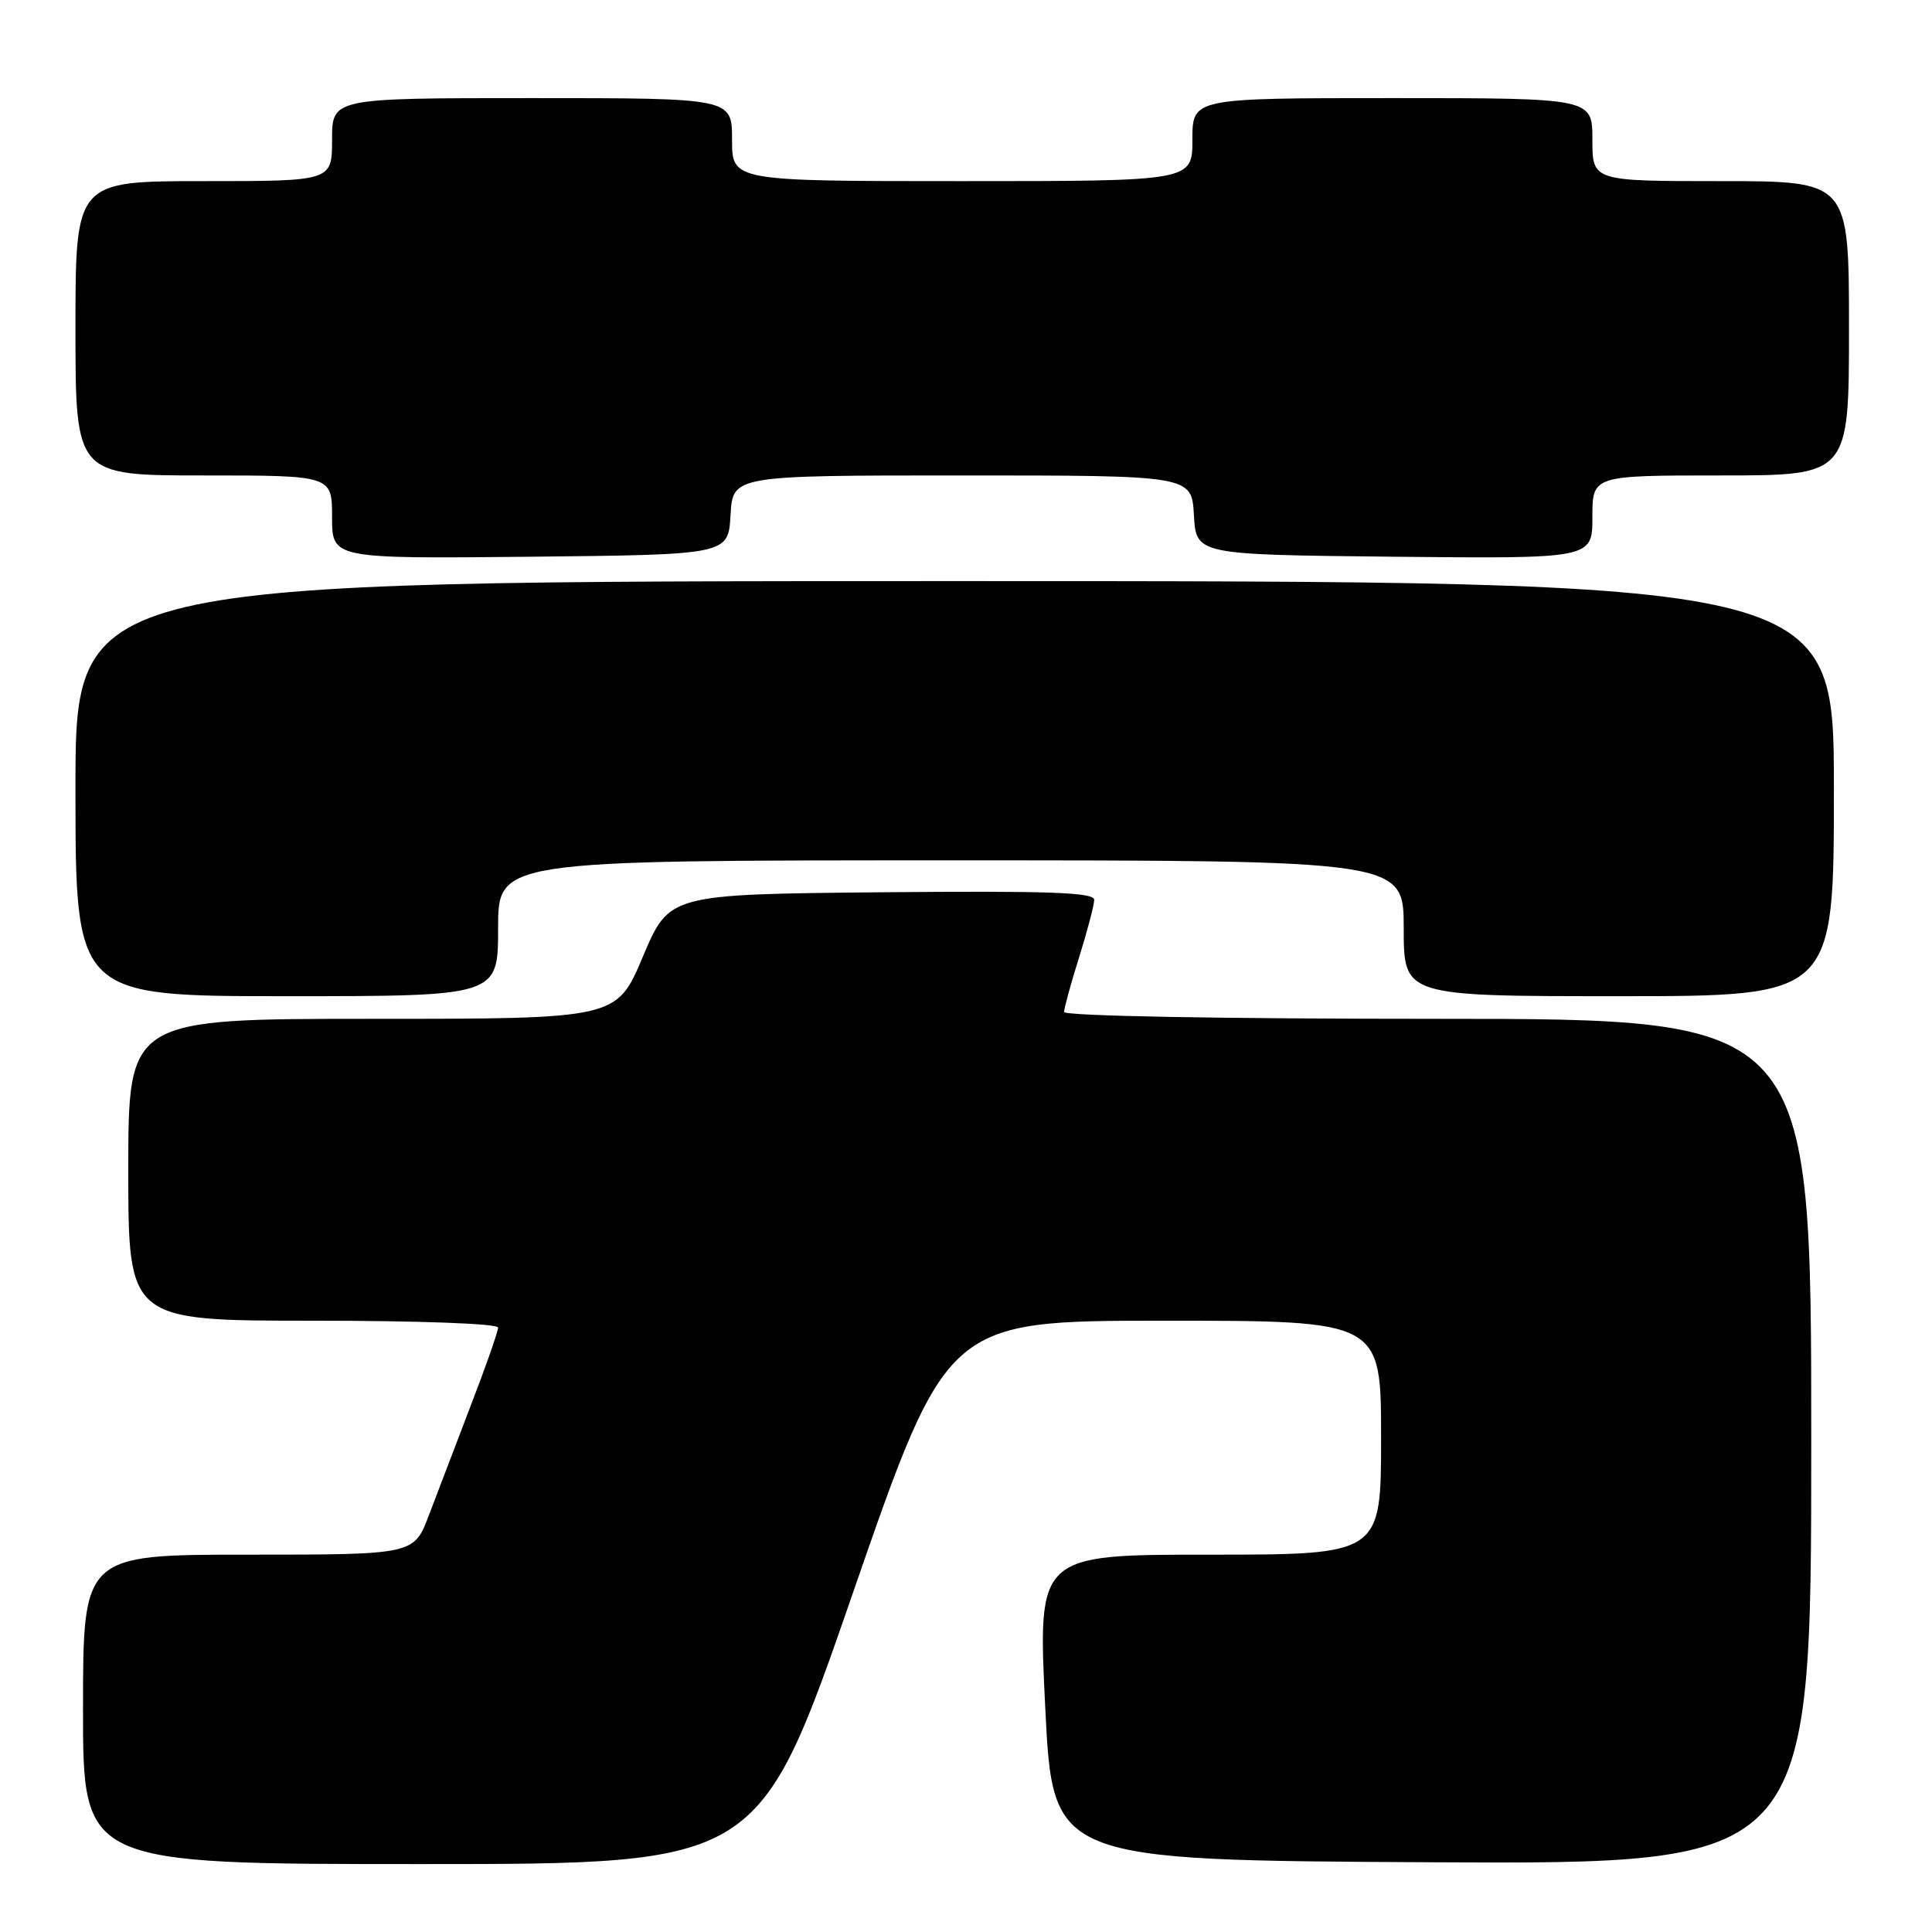 <?xml version="1.0" encoding="UTF-8" standalone="no"?>
<!DOCTYPE svg PUBLIC "-//W3C//DTD SVG 1.1//EN" "http://www.w3.org/Graphics/SVG/1.1/DTD/svg11.dtd" >
<svg xmlns="http://www.w3.org/2000/svg" xmlns:xlink="http://www.w3.org/1999/xlink" version="1.1" viewBox="0 0 256 256">
 <g >
 <path fill="currentColor"
d=" M 113.04 211.00 C 125.50 175.01 125.50 175.01 154.25 175.00 C 183.00 175.00 183.00 175.00 183.00 190.50 C 183.00 206.00 183.00 206.00 160.25 206.00 C 137.50 206.00 137.50 206.00 138.50 226.25 C 139.50 246.50 139.50 246.50 189.75 246.76 C 240.00 247.02 240.00 247.02 240.00 191.01 C 240.00 135.00 240.00 135.00 190.50 135.00 C 161.39 135.00 141.00 134.62 141.00 134.09 C 141.00 133.59 141.89 130.33 142.99 126.84 C 144.08 123.35 144.98 119.93 144.99 119.23 C 145.00 118.24 139.03 118.03 116.83 118.23 C 88.67 118.50 88.67 118.50 85.19 126.75 C 81.71 135.00 81.71 135.00 49.36 135.00 C 17.00 135.00 17.00 135.00 17.00 155.00 C 17.00 175.00 17.00 175.00 41.50 175.00 C 55.63 175.00 66.00 175.39 66.00 175.91 C 66.00 176.42 64.39 181.03 62.41 186.16 C 60.44 191.30 57.94 197.86 56.84 200.75 C 54.86 206.00 54.86 206.00 32.93 206.00 C 11.00 206.00 11.00 206.00 11.00 226.50 C 11.00 247.00 11.00 247.00 55.79 247.00 C 100.58 247.00 100.58 247.00 113.04 211.00 Z  M 66.00 123.00 C 66.00 114.00 66.00 114.00 126.00 114.00 C 186.00 114.00 186.00 114.00 186.00 123.00 C 186.00 132.00 186.00 132.00 214.50 132.00 C 243.00 132.00 243.00 132.00 243.00 104.50 C 243.00 77.00 243.00 77.00 126.50 77.00 C 10.00 77.00 10.00 77.00 10.00 104.50 C 10.00 132.00 10.00 132.00 38.00 132.00 C 66.00 132.00 66.00 132.00 66.00 123.00 Z  M 96.80 68.25 C 97.10 63.00 97.10 63.00 127.50 63.00 C 157.90 63.00 157.90 63.00 158.20 68.25 C 158.50 73.50 158.50 73.50 184.75 73.77 C 211.00 74.03 211.00 74.03 211.00 68.52 C 211.00 63.00 211.00 63.00 228.00 63.00 C 245.00 63.00 245.00 63.00 245.00 43.50 C 245.00 24.00 245.00 24.00 228.00 24.00 C 211.00 24.00 211.00 24.00 211.00 18.50 C 211.00 13.00 211.00 13.00 184.50 13.00 C 158.00 13.00 158.00 13.00 158.00 18.50 C 158.00 24.00 158.00 24.00 127.50 24.00 C 97.00 24.00 97.00 24.00 97.00 18.50 C 97.00 13.00 97.00 13.00 70.50 13.00 C 44.00 13.00 44.00 13.00 44.00 18.50 C 44.00 24.00 44.00 24.00 27.00 24.00 C 10.00 24.00 10.00 24.00 10.00 43.50 C 10.00 63.00 10.00 63.00 27.00 63.00 C 44.00 63.00 44.00 63.00 44.00 68.52 C 44.00 74.03 44.00 74.03 70.25 73.77 C 96.50 73.50 96.50 73.50 96.80 68.25 Z "/>
</g>
</svg>